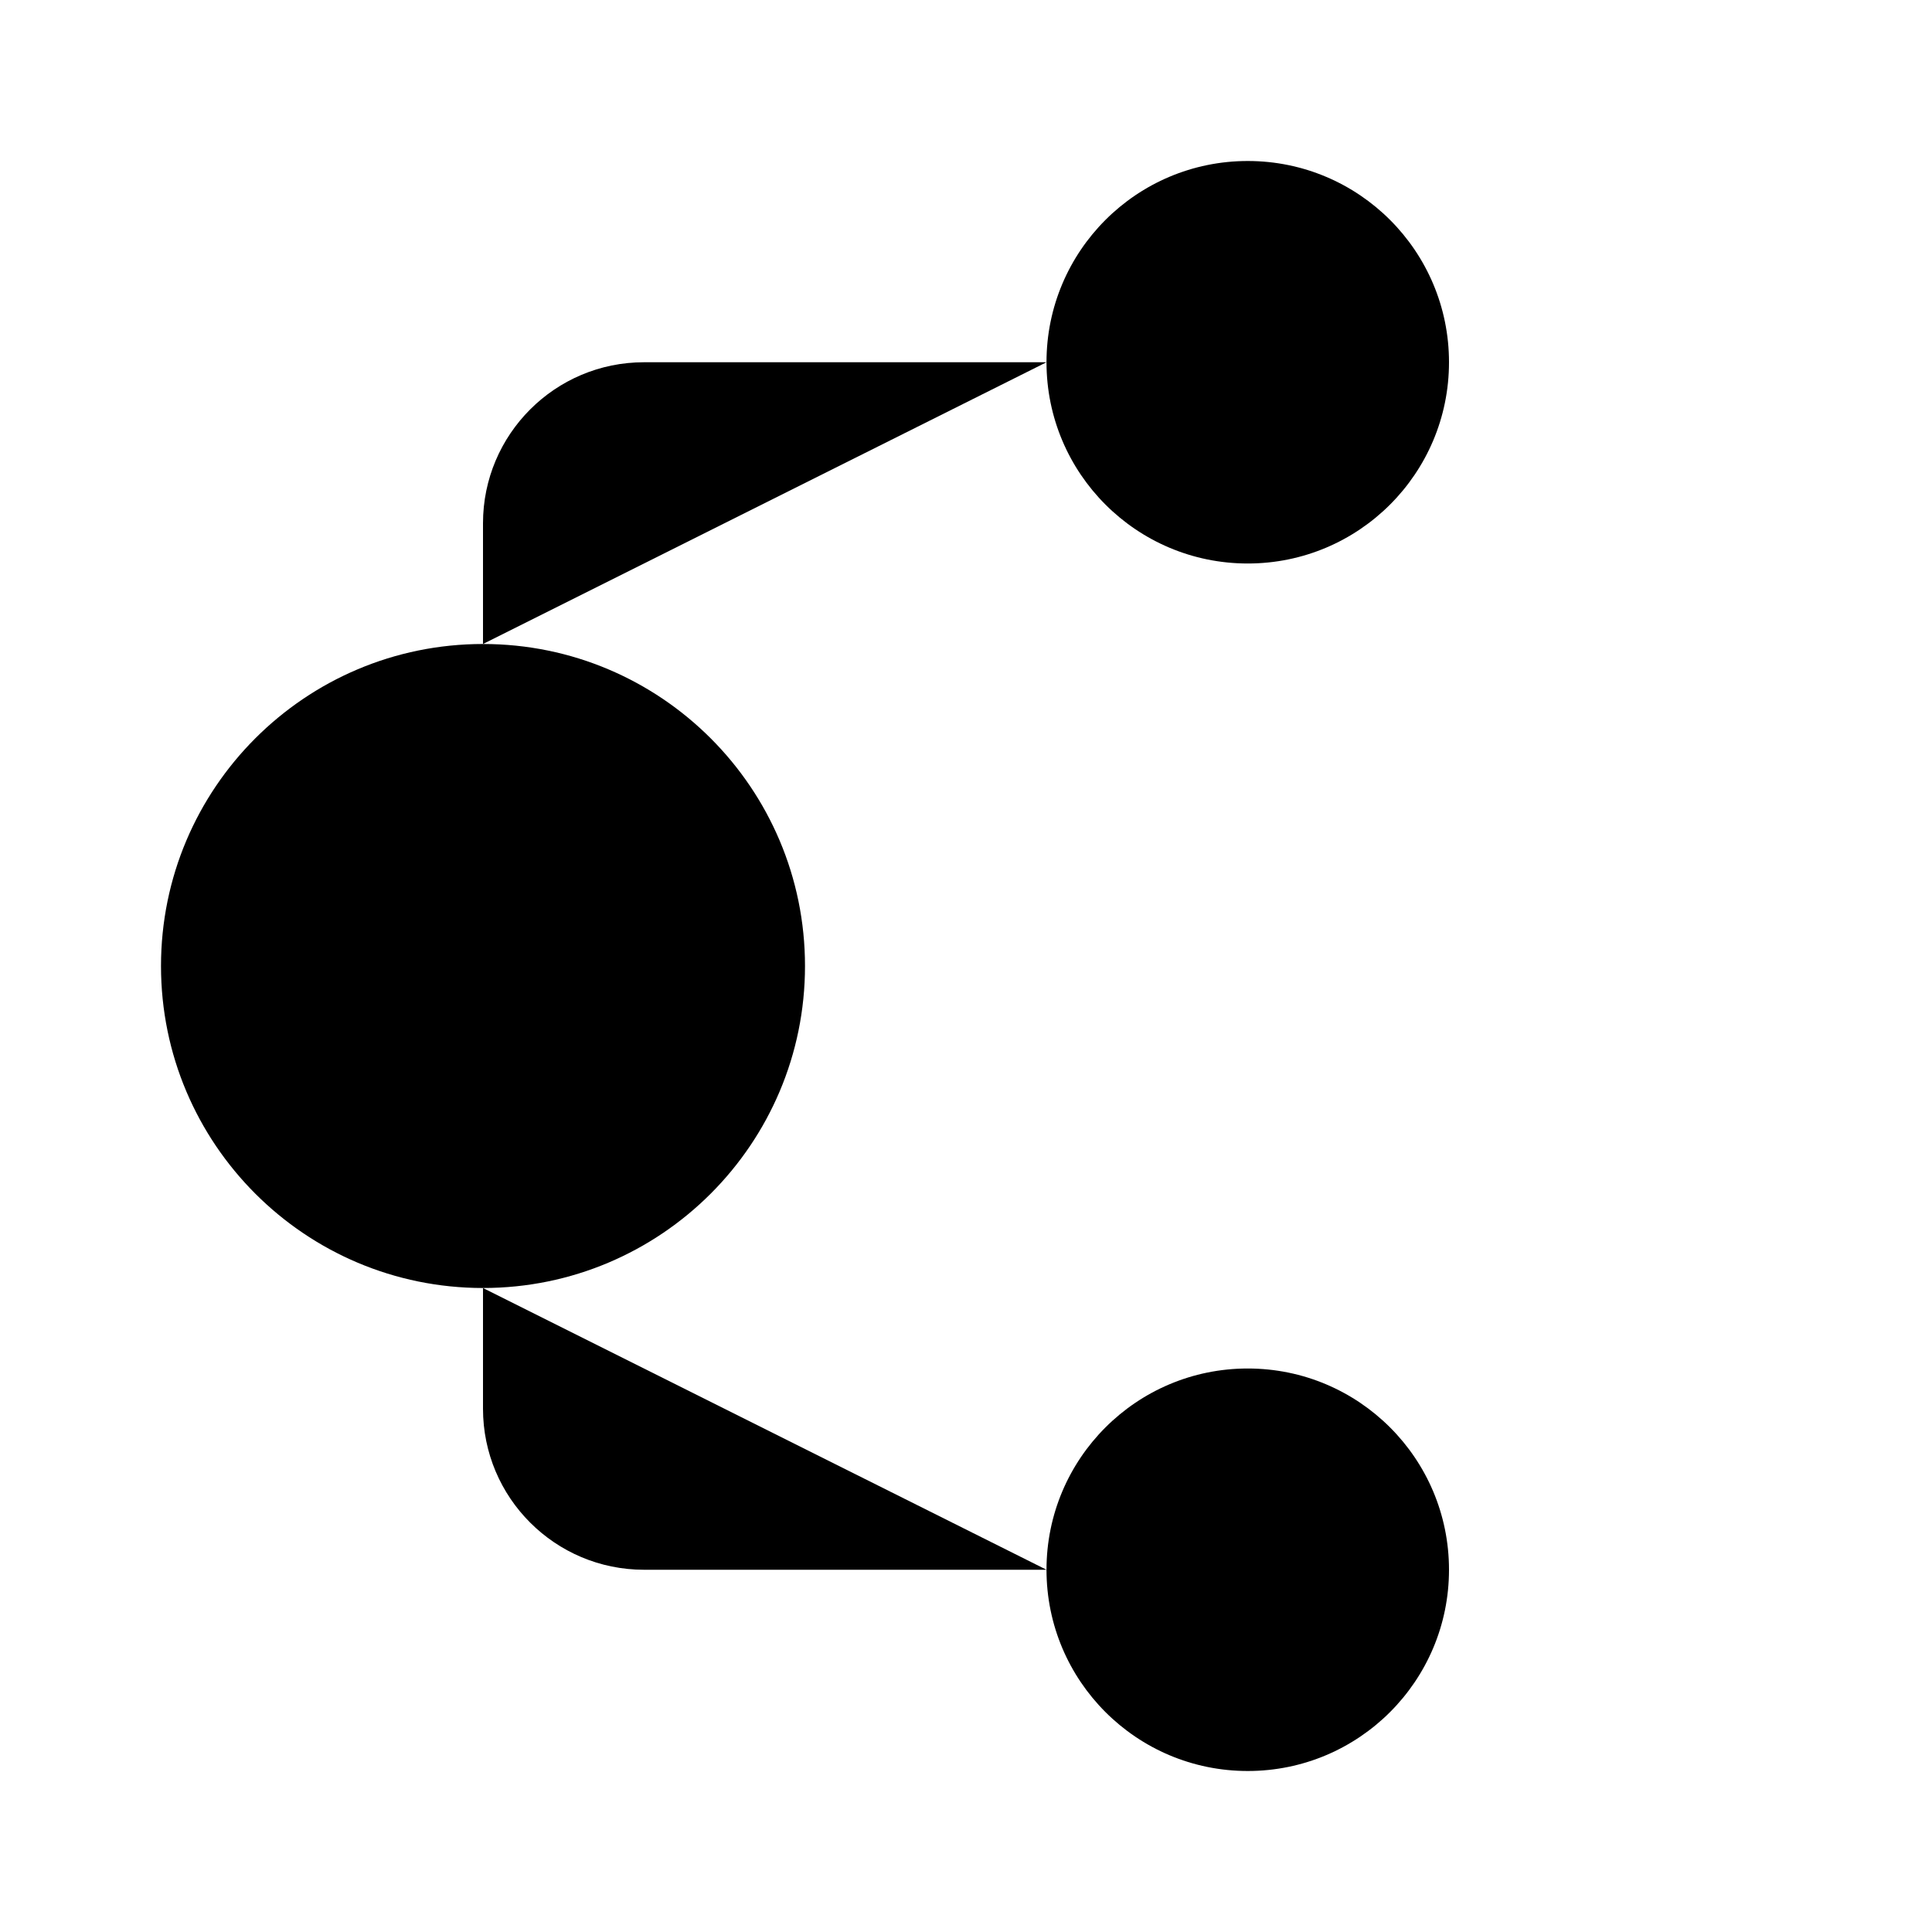 <svg viewBox="0 0 24 24" xmlns="http://www.w3.org/2000/svg"><path d="M18 4.5C18 5.881 16.881 7 15.5 7C14.119 7 13 5.881 13 4.5C13 3.119 14.119 2 15.5 2C16.881 2 18 3.119 18 4.5Z"/><path d="M18 19.5C18 20.881 16.881 22 15.5 22C14.119 22 13 20.881 13 19.5C13 18.119 14.119 17 15.5 17C16.881 17 18 18.119 18 19.5Z"/><path d="M10 12C10 14.209 8.209 16 6 16C3.791 16 2 14.209 2 12C2 9.791 3.791 8 6 8C8.209 8 10 9.791 10 12Z"/><path d="M22 4.5L18 4.5M6 8L6 6.5C6 5.396 6.896 4.5 8 4.5L13 4.5M22 19.5L18 19.5M6 16L6 17.5C6 18.605 6.896 19.5 8 19.5L13 19.5"/></svg>